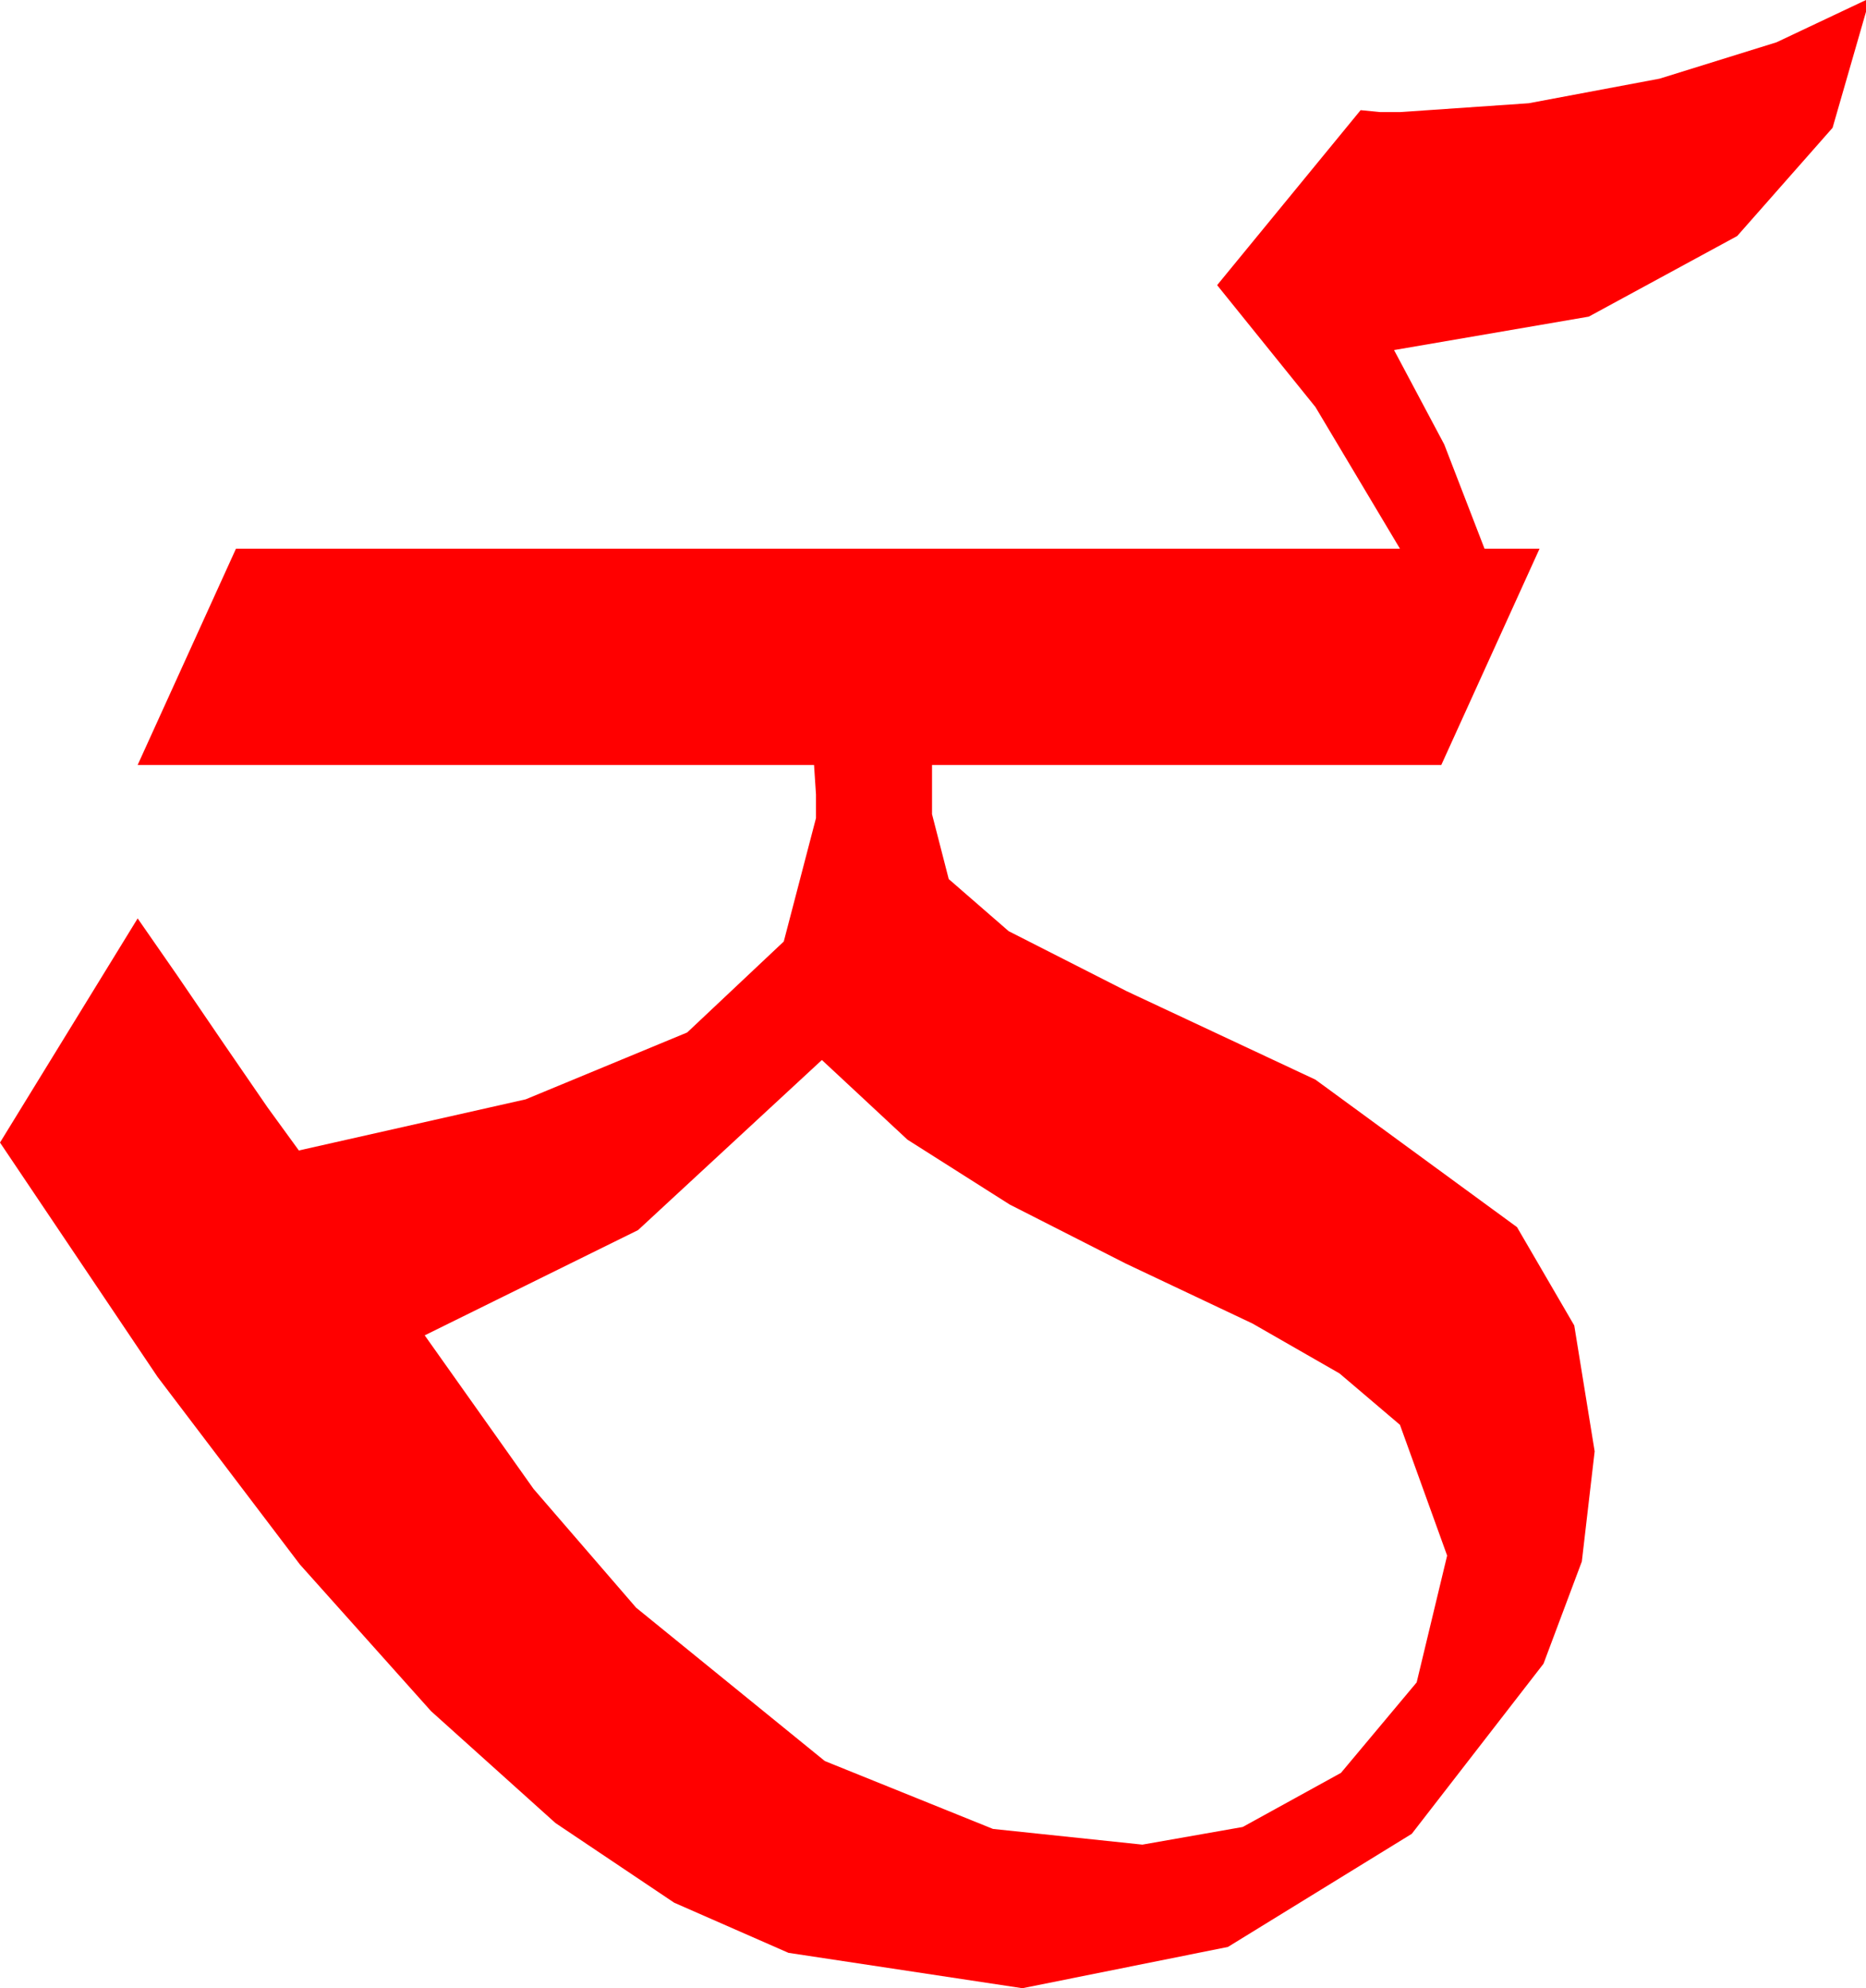 <?xml version="1.0" encoding="utf-8"?>
<!DOCTYPE svg PUBLIC "-//W3C//DTD SVG 1.1//EN" "http://www.w3.org/Graphics/SVG/1.1/DTD/svg11.dtd">
<svg width="27.803" height="29.619" xmlns="http://www.w3.org/2000/svg" xmlns:xlink="http://www.w3.org/1999/xlink" xmlns:xml="http://www.w3.org/XML/1998/namespace" version="1.1">
  <g>
    <g>
      <path style="fill:#FF0000;fill-opacity:1" d="M12.246,15.791L9.507,18.325 6.328,19.893 7.95,22.181 9.478,23.95 12.29,26.235 14.795,27.246 17.021,27.48 18.516,27.217 19.98,26.411 21.108,25.063 21.562,23.174 20.859,21.226 19.958,20.46 18.662,19.717 16.772,18.823 15.044,17.944 13.521,16.978 12.246,15.791z M27.803,0L27.803,0.176 27.305,1.904 25.884,3.516 23.672,4.717 20.771,5.215 21.519,6.621 22.119,8.174 22.939,8.174 21.475,11.396 13.887,11.396 13.887,12.129 14.136,13.096 15.029,13.872 16.787,14.766 19.6,16.084 22.603,18.281 23.456,19.746 23.76,21.621 23.569,23.262 22.998,24.785 21.035,27.319 18.296,29.004 15.234,29.619 11.748,29.092 10.045,28.345 8.276,27.158 6.423,25.492 4.468,23.306 2.347,20.511 0,17.021 2.051,13.682 2.651,14.546 3.34,15.557 3.984,16.494 4.453,17.139 7.833,16.377 10.239,15.381 11.678,14.026 12.158,12.188 12.158,11.836 12.129,11.396 2.051,11.396 3.516,8.174 20.859,8.174 19.6,6.064 18.135,4.248 20.273,1.641 20.566,1.67 20.859,1.67 22.778,1.538 24.727,1.172 26.47,0.63 27.803,0z" />
    </g>
  </g>
</svg>